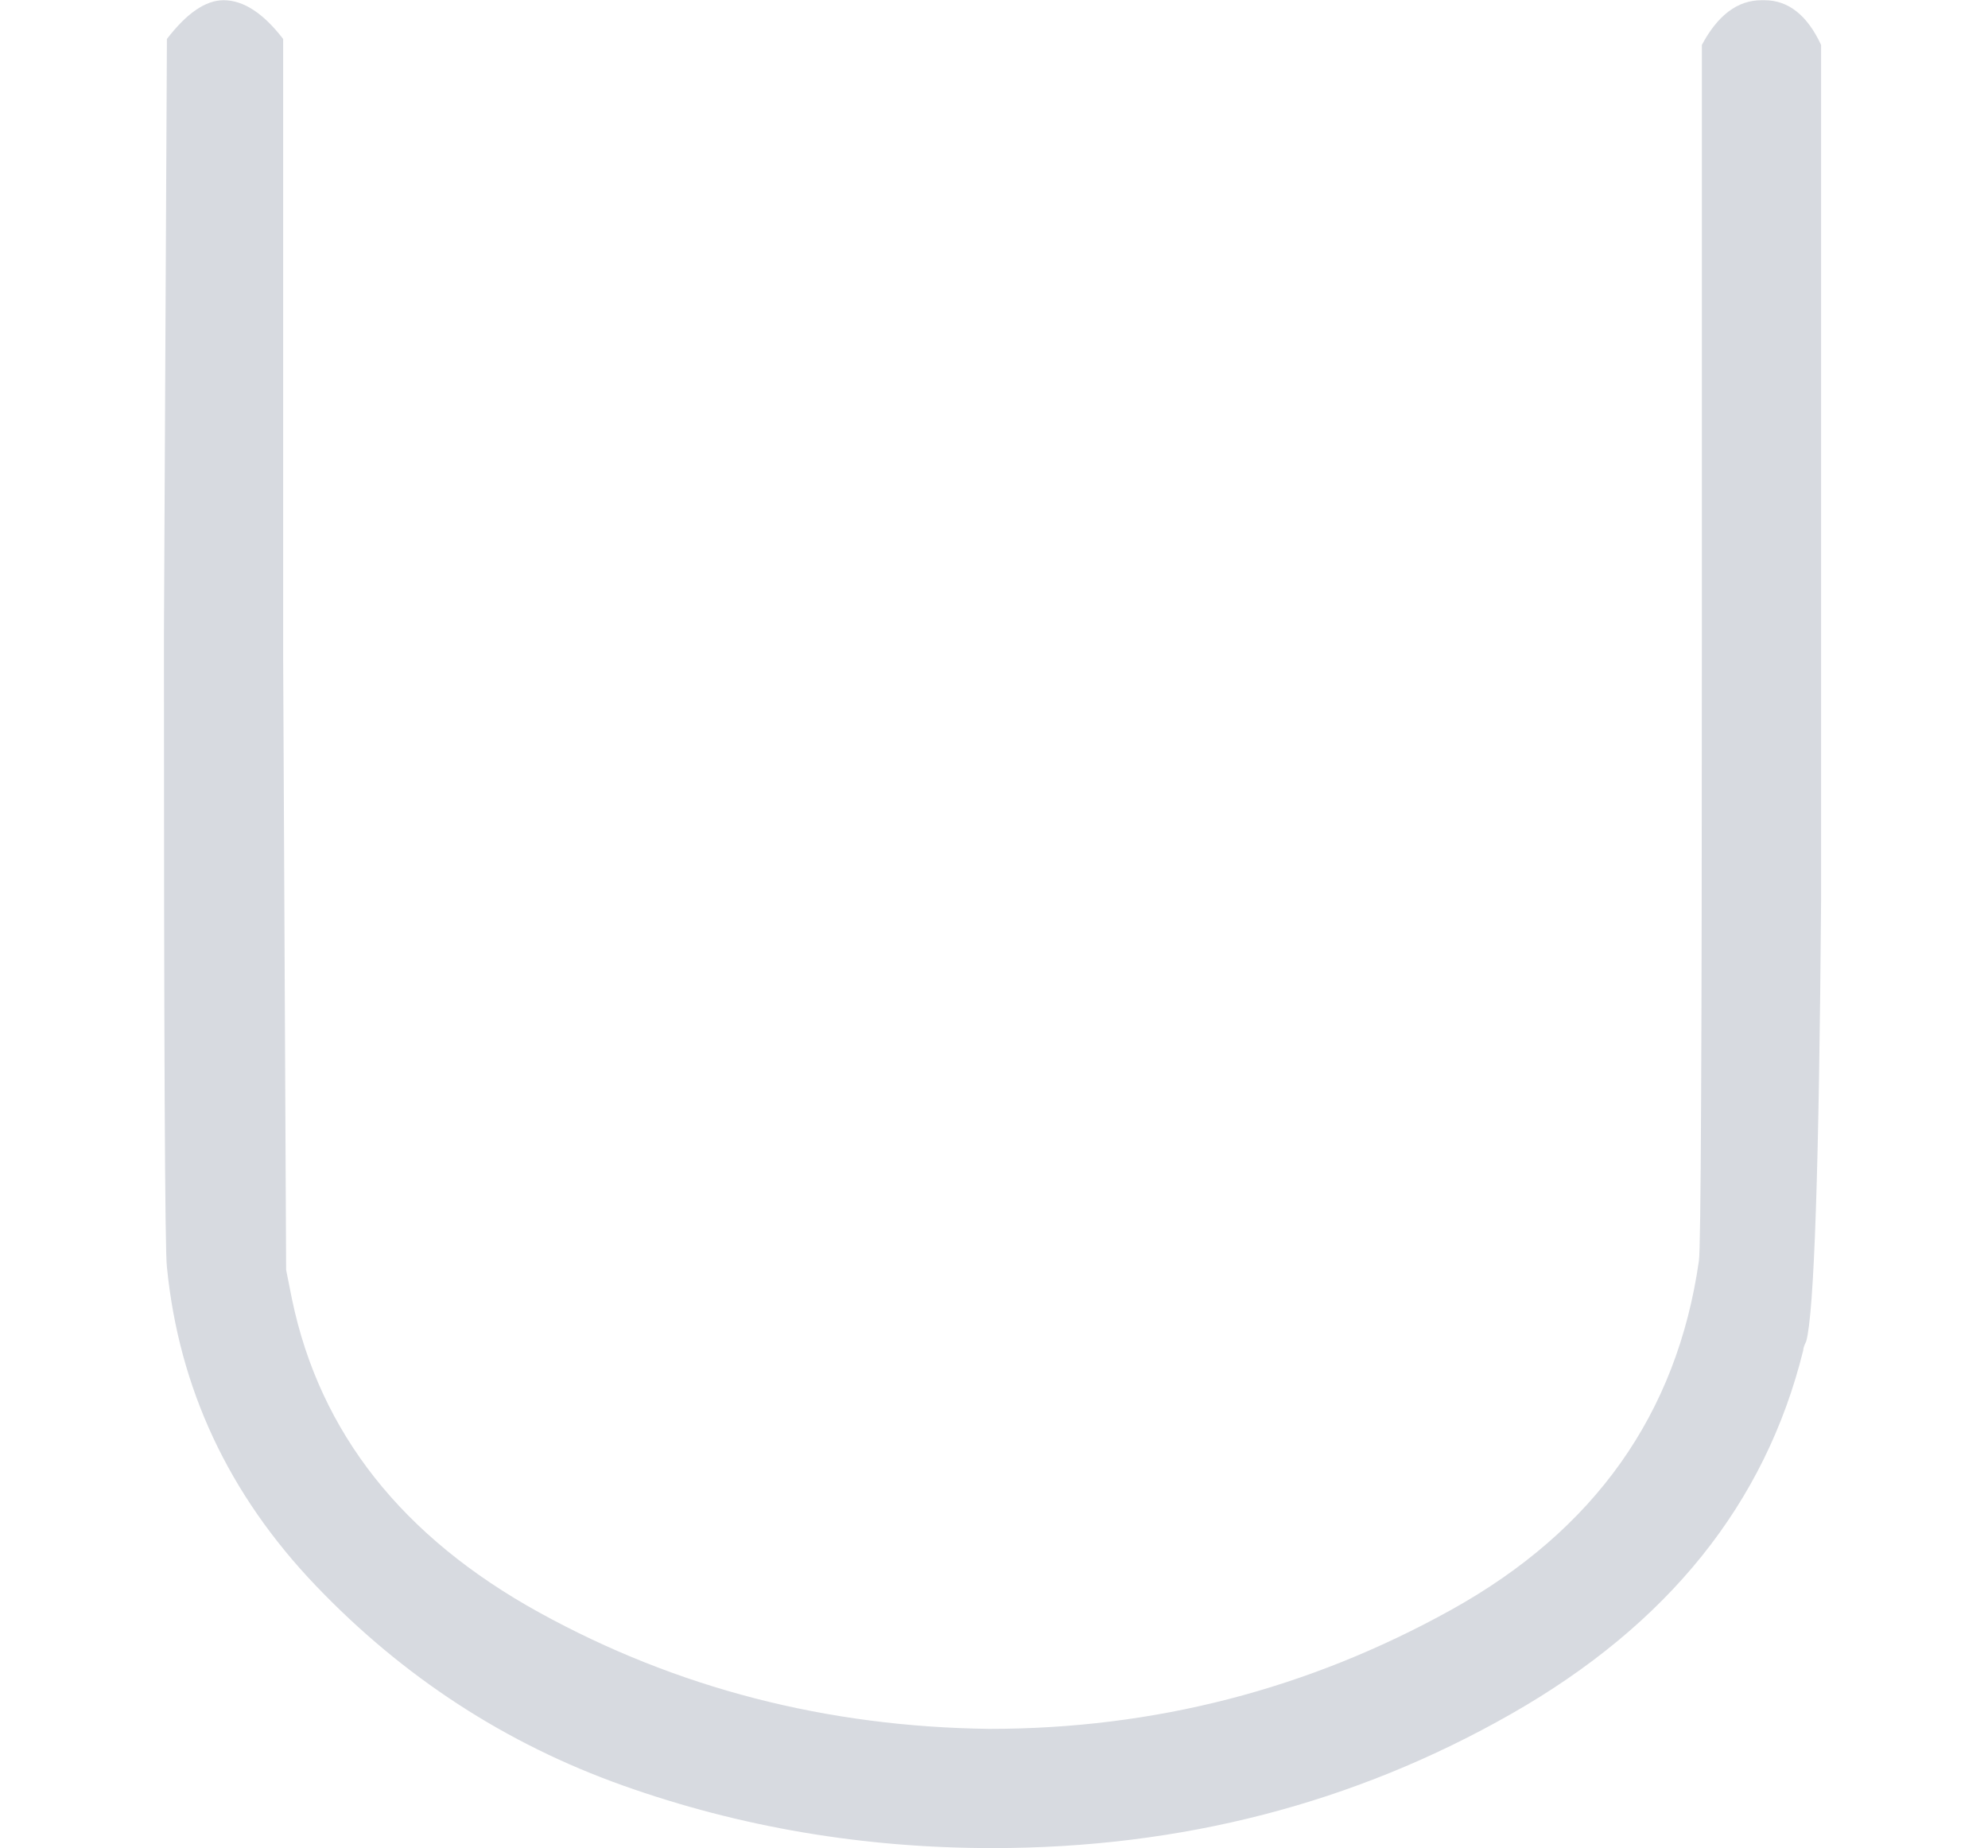 <?xml version="1.0" encoding="UTF-8" standalone="no" ?>
<svg xmlns="http://www.w3.org/2000/svg" width="1.509ex" height="1.403ex" viewBox="0 -598 667 620" xmlns:xlink="http://www.w3.org/1999/xlink" aria-hidden="true" style=""><defs><path id="MJX-40-TEX-N-222A" d="M591 598H592Q604 598 611 583V376Q611 345 611 296Q610 162 606 148Q605 146 605 145Q586 68 507 23T333 -22Q268 -22 209 -1T106 66T56 173Q55 180 55 384L56 585Q66 598 75 598Q85 598 95 585V378L96 172L98 162Q112 95 181 57T332 18Q415 18 487 58T570 175Q571 180 571 383V583Q579 598 591 598Z"></path></defs><g stroke="currentColor" fill="currentColor" stroke-width="0" transform="matrix(1 0 0 -1 0 0)"><g data-mml-node="math"><g data-mml-node="TeXAtom" data-mjx-texclass="ORD"><g data-mml-node="mstyle" fill="#d7dae0" stroke="#d7dae0"><g data-mml-node="mo"><use xlink:href="#MJX-40-TEX-N-222A"></use></g></g></g></g></g></svg>